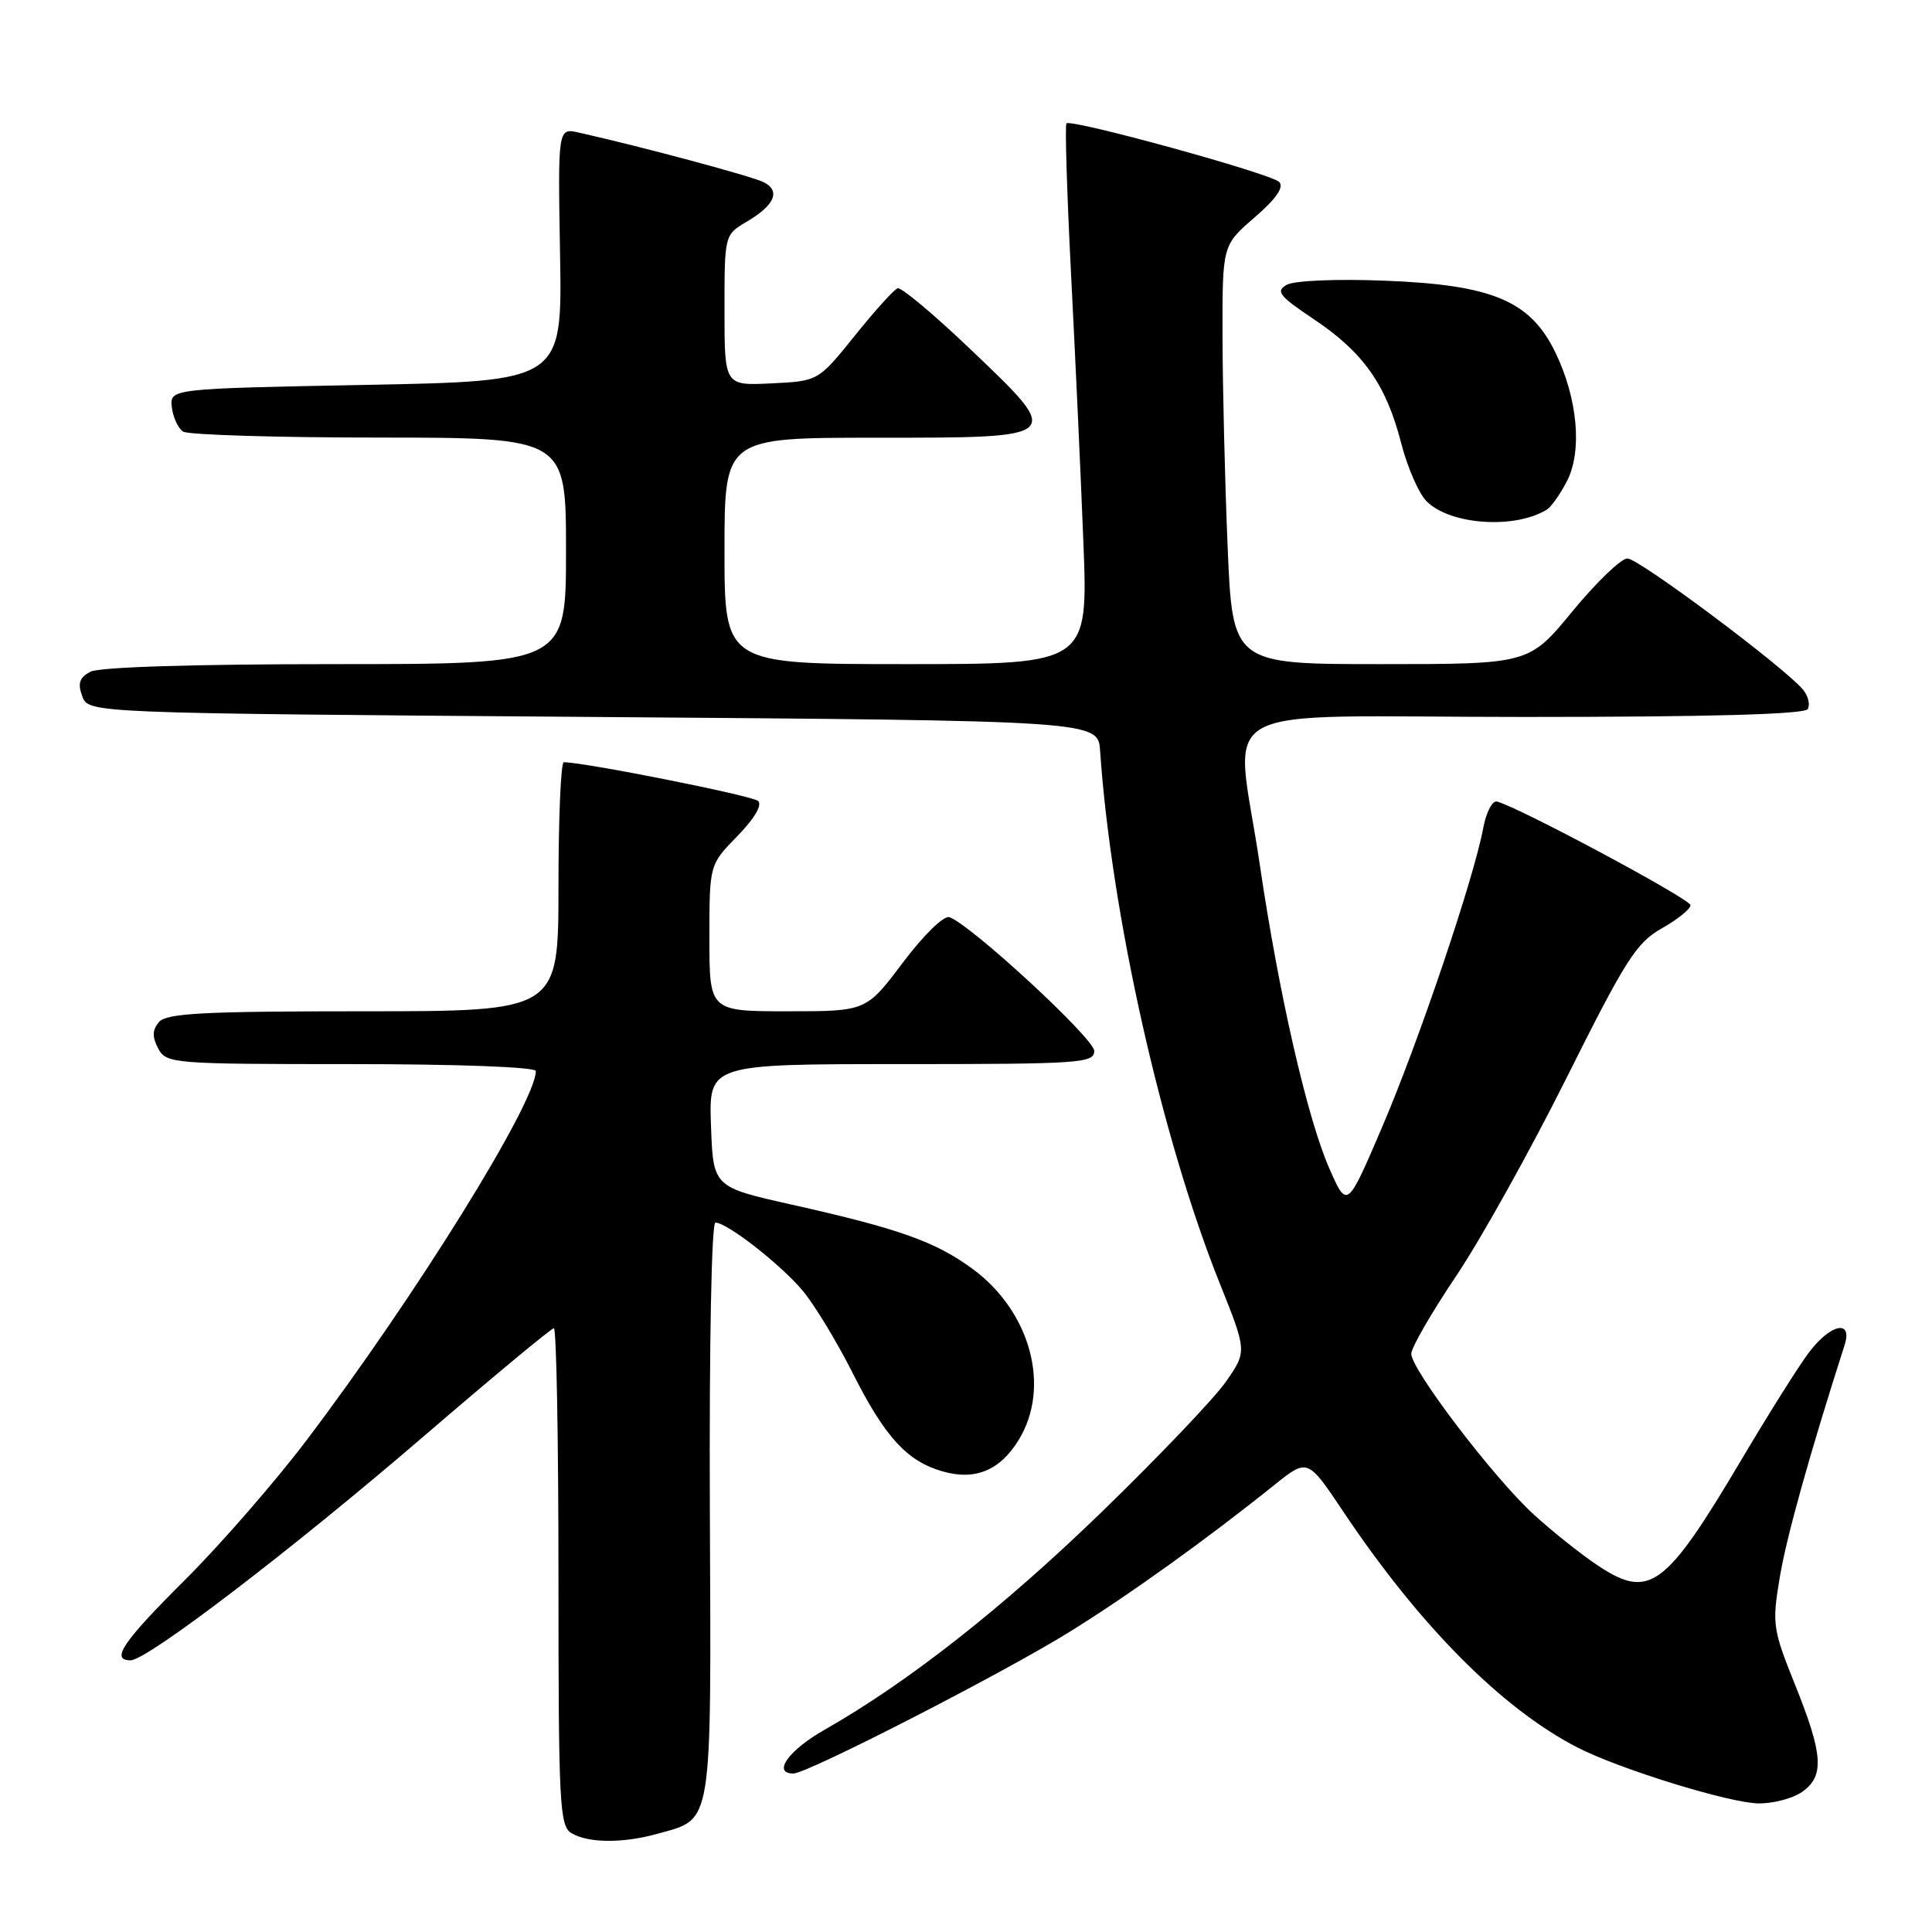 <?xml version="1.0" encoding="UTF-8" standalone="no"?>
<!DOCTYPE svg PUBLIC "-//W3C//DTD SVG 1.1//EN" "http://www.w3.org/Graphics/SVG/1.1/DTD/svg11.dtd" >
<svg xmlns="http://www.w3.org/2000/svg" xmlns:xlink="http://www.w3.org/1999/xlink" version="1.1" viewBox="0 0 256 256">
 <g >
 <path fill="currentColor"
d=" M 87.10 242.99 C 94.51 240.93 94.24 242.59 94.06 200.05 C 93.97 178.04 94.28 162.00 94.80 162.00 C 96.33 162.00 103.43 167.53 106.35 171.01 C 107.88 172.83 110.86 177.73 112.97 181.91 C 117.26 190.43 120.18 193.62 124.91 194.97 C 129.22 196.21 132.52 194.84 135.00 190.77 C 139.26 183.78 136.56 173.79 128.88 168.14 C 123.95 164.52 119.18 162.82 104.96 159.63 C 94.50 157.29 94.50 157.29 94.21 149.15 C 93.92 141.00 93.92 141.00 119.46 141.00 C 143.12 141.00 145.00 140.87 144.99 139.25 C 144.98 137.60 128.62 122.50 125.80 121.53 C 125.06 121.28 122.40 123.88 119.64 127.54 C 114.78 134.00 114.78 134.00 104.39 134.00 C 94.00 134.00 94.00 134.00 94.00 124.29 C 94.00 114.58 94.00 114.58 97.70 110.79 C 99.97 108.47 101.03 106.66 100.45 106.13 C 99.69 105.43 77.46 101.00 74.70 101.00 C 74.32 101.00 74.00 108.42 74.00 117.50 C 74.00 134.00 74.00 134.00 48.12 134.00 C 26.85 134.00 22.03 134.26 21.05 135.44 C 20.17 136.50 20.15 137.40 20.97 138.94 C 22.04 140.93 22.84 141.00 46.54 141.00 C 60.70 141.00 71.00 141.39 71.00 141.92 C 71.00 146.10 55.00 171.86 40.53 190.96 C 36.40 196.41 29.19 204.68 24.51 209.35 C 16.25 217.57 14.61 220.00 17.30 220.00 C 19.50 220.00 38.63 205.38 56.13 190.33 C 65.29 182.45 73.06 176.00 73.39 176.00 C 73.73 176.00 74.00 190.83 74.00 208.95 C 74.00 239.28 74.14 241.98 75.75 242.92 C 78.00 244.23 82.54 244.26 87.10 242.99 Z  M 238.78 237.44 C 241.77 235.35 241.59 232.52 237.87 223.28 C 234.89 215.85 234.79 215.21 235.83 209.00 C 236.72 203.65 239.75 192.80 244.41 178.25 C 245.53 174.77 242.55 175.40 239.66 179.25 C 238.32 181.04 234.28 187.45 230.70 193.50 C 220.69 210.38 218.56 211.96 211.80 207.49 C 209.56 206.01 205.69 202.93 203.20 200.65 C 197.90 195.80 187.00 181.48 187.00 179.38 C 187.00 178.58 189.67 173.95 192.94 169.09 C 196.21 164.23 202.82 152.35 207.64 142.70 C 215.40 127.16 216.84 124.90 220.20 123.01 C 222.29 121.83 224.00 120.45 224.00 119.94 C 224.00 119.14 201.43 107.04 198.37 106.21 C 197.75 106.04 196.93 107.61 196.54 109.70 C 195.32 116.33 187.96 138.10 183.14 149.34 C 178.50 160.18 178.50 160.18 176.15 154.84 C 173.23 148.20 169.46 131.75 166.93 114.58 C 163.68 92.49 159.20 95.00 201.94 95.00 C 226.52 95.00 239.10 94.65 239.53 93.96 C 239.88 93.38 239.60 92.22 238.90 91.37 C 236.43 88.41 217.15 74.00 215.64 74.00 C 214.80 74.00 211.53 77.15 208.36 81.00 C 202.60 88.00 202.60 88.00 182.96 88.00 C 163.31 88.00 163.31 88.00 162.66 72.25 C 162.30 63.59 162.00 51.10 161.99 44.50 C 161.97 32.50 161.97 32.50 166.23 28.82 C 169.11 26.33 170.17 24.80 169.50 24.11 C 168.40 23.00 141.95 15.72 141.31 16.35 C 141.10 16.57 141.37 25.47 141.91 36.12 C 142.46 46.78 143.20 62.81 143.55 71.75 C 144.19 88.00 144.19 88.00 120.10 88.00 C 96.00 88.00 96.00 88.00 96.00 73.00 C 96.00 58.00 96.00 58.00 116.03 58.00 C 141.10 58.00 140.99 58.11 128.58 46.27 C 123.75 41.66 119.41 38.03 118.94 38.20 C 118.46 38.36 115.90 41.20 113.25 44.50 C 108.42 50.50 108.42 50.50 102.21 50.80 C 96.00 51.10 96.00 51.10 96.00 41.10 C 96.00 31.11 96.00 31.11 98.97 29.36 C 102.65 27.19 103.46 25.30 101.21 24.15 C 99.73 23.38 85.01 19.43 76.71 17.57 C 73.92 16.94 73.92 16.94 74.21 33.72 C 74.50 50.50 74.50 50.50 48.50 51.00 C 22.50 51.50 22.50 51.50 22.77 53.96 C 22.93 55.31 23.60 56.76 24.27 57.19 C 24.95 57.62 36.64 57.98 50.25 57.98 C 75.00 58.00 75.00 58.00 75.00 73.00 C 75.00 88.00 75.00 88.00 44.43 88.00 C 25.67 88.00 13.14 88.39 11.97 89.01 C 10.52 89.79 10.27 90.55 10.90 92.26 C 11.73 94.50 11.73 94.50 78.61 95.00 C 145.50 95.50 145.50 95.50 145.77 99.50 C 147.26 121.16 153.90 150.73 161.59 169.97 C 165.23 179.06 165.23 179.06 162.47 183.04 C 160.96 185.23 153.57 192.98 146.07 200.26 C 132.94 213.00 120.34 222.90 109.25 229.21 C 104.48 231.92 102.29 235.00 105.13 235.00 C 106.98 235.00 132.86 221.73 141.68 216.26 C 149.58 211.36 159.86 203.99 168.88 196.75 C 173.27 193.23 173.27 193.23 178.04 200.37 C 188.14 215.45 199.03 226.41 209.00 231.54 C 214.58 234.41 229.17 238.92 233.03 238.96 C 234.97 238.98 237.56 238.30 238.78 237.44 Z  M 204.97 67.52 C 205.55 67.16 206.74 65.48 207.62 63.77 C 209.68 59.78 209.06 52.83 206.10 46.71 C 202.78 39.85 197.73 37.73 183.41 37.19 C 177.09 36.94 171.49 37.18 170.50 37.74 C 168.99 38.59 169.49 39.22 174.12 42.32 C 180.65 46.69 183.67 50.97 185.65 58.67 C 186.47 61.88 187.98 65.35 189.00 66.39 C 192.08 69.55 200.70 70.16 204.97 67.52 Z "/>
</g>
</svg>